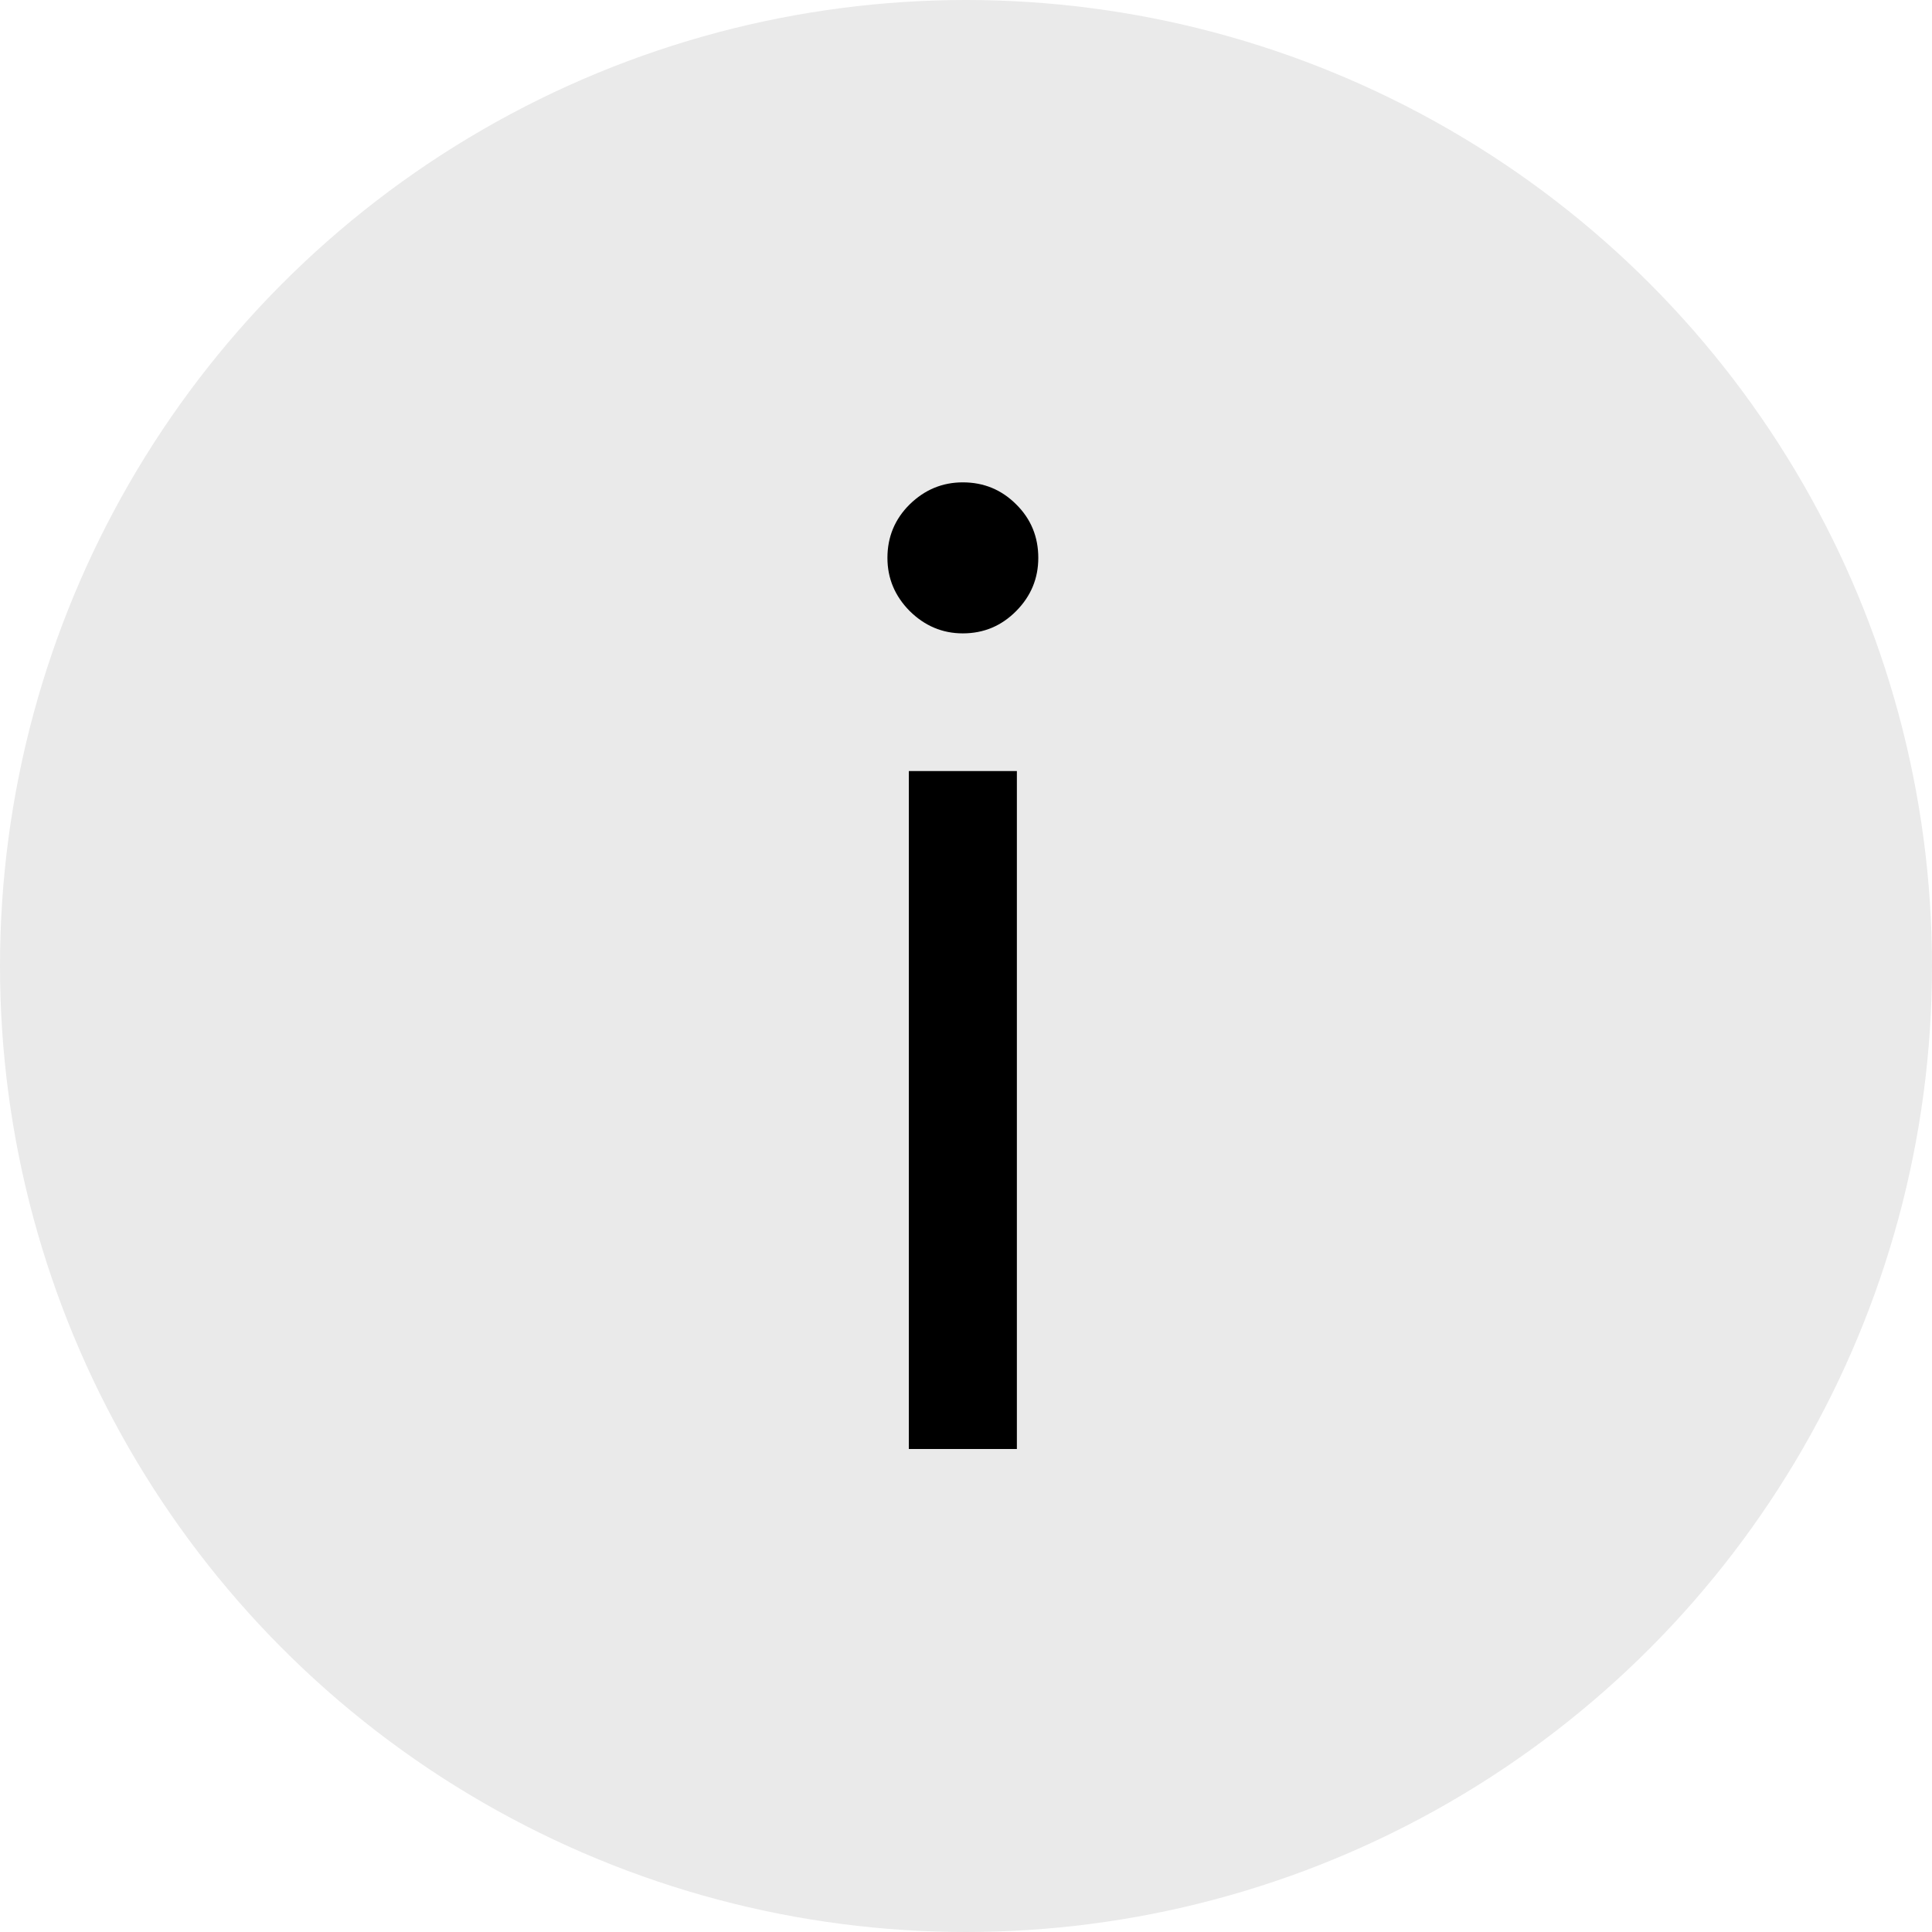 <svg viewBox="0 0 12 12" height="20px" width="20px" aria-label="info" xmlns="http://www.w3.org/2000/svg">
  <g id="Page-1" stroke="none" stroke-width="1" fill="none" fill-rule="evenodd">
    <g id="Group">
      <circle id="Oval-2" fill="#eaeaea" cx="6" cy="6" r="6"></circle>
      <path
        d="M5.645,9 L6.316,9 L6.316,4.789 L5.645,4.789 L5.645,9 Z M5.98,3.934 C6.111,3.934 6.221,3.887 6.312,3.795 C6.404,3.702 6.449,3.592 6.449,3.465 C6.449,3.335 6.404,3.224 6.312,3.133 C6.221,3.042 6.111,2.996 5.98,2.996 C5.853,2.996 5.743,3.042 5.65,3.133 C5.558,3.224 5.512,3.335 5.512,3.465 C5.512,3.592 5.558,3.702 5.65,3.795 C5.743,3.887 5.853,3.934 5.98,3.934 Z"
        id="i" fill="#000"></path>
    </g>
  </g>
</svg>
